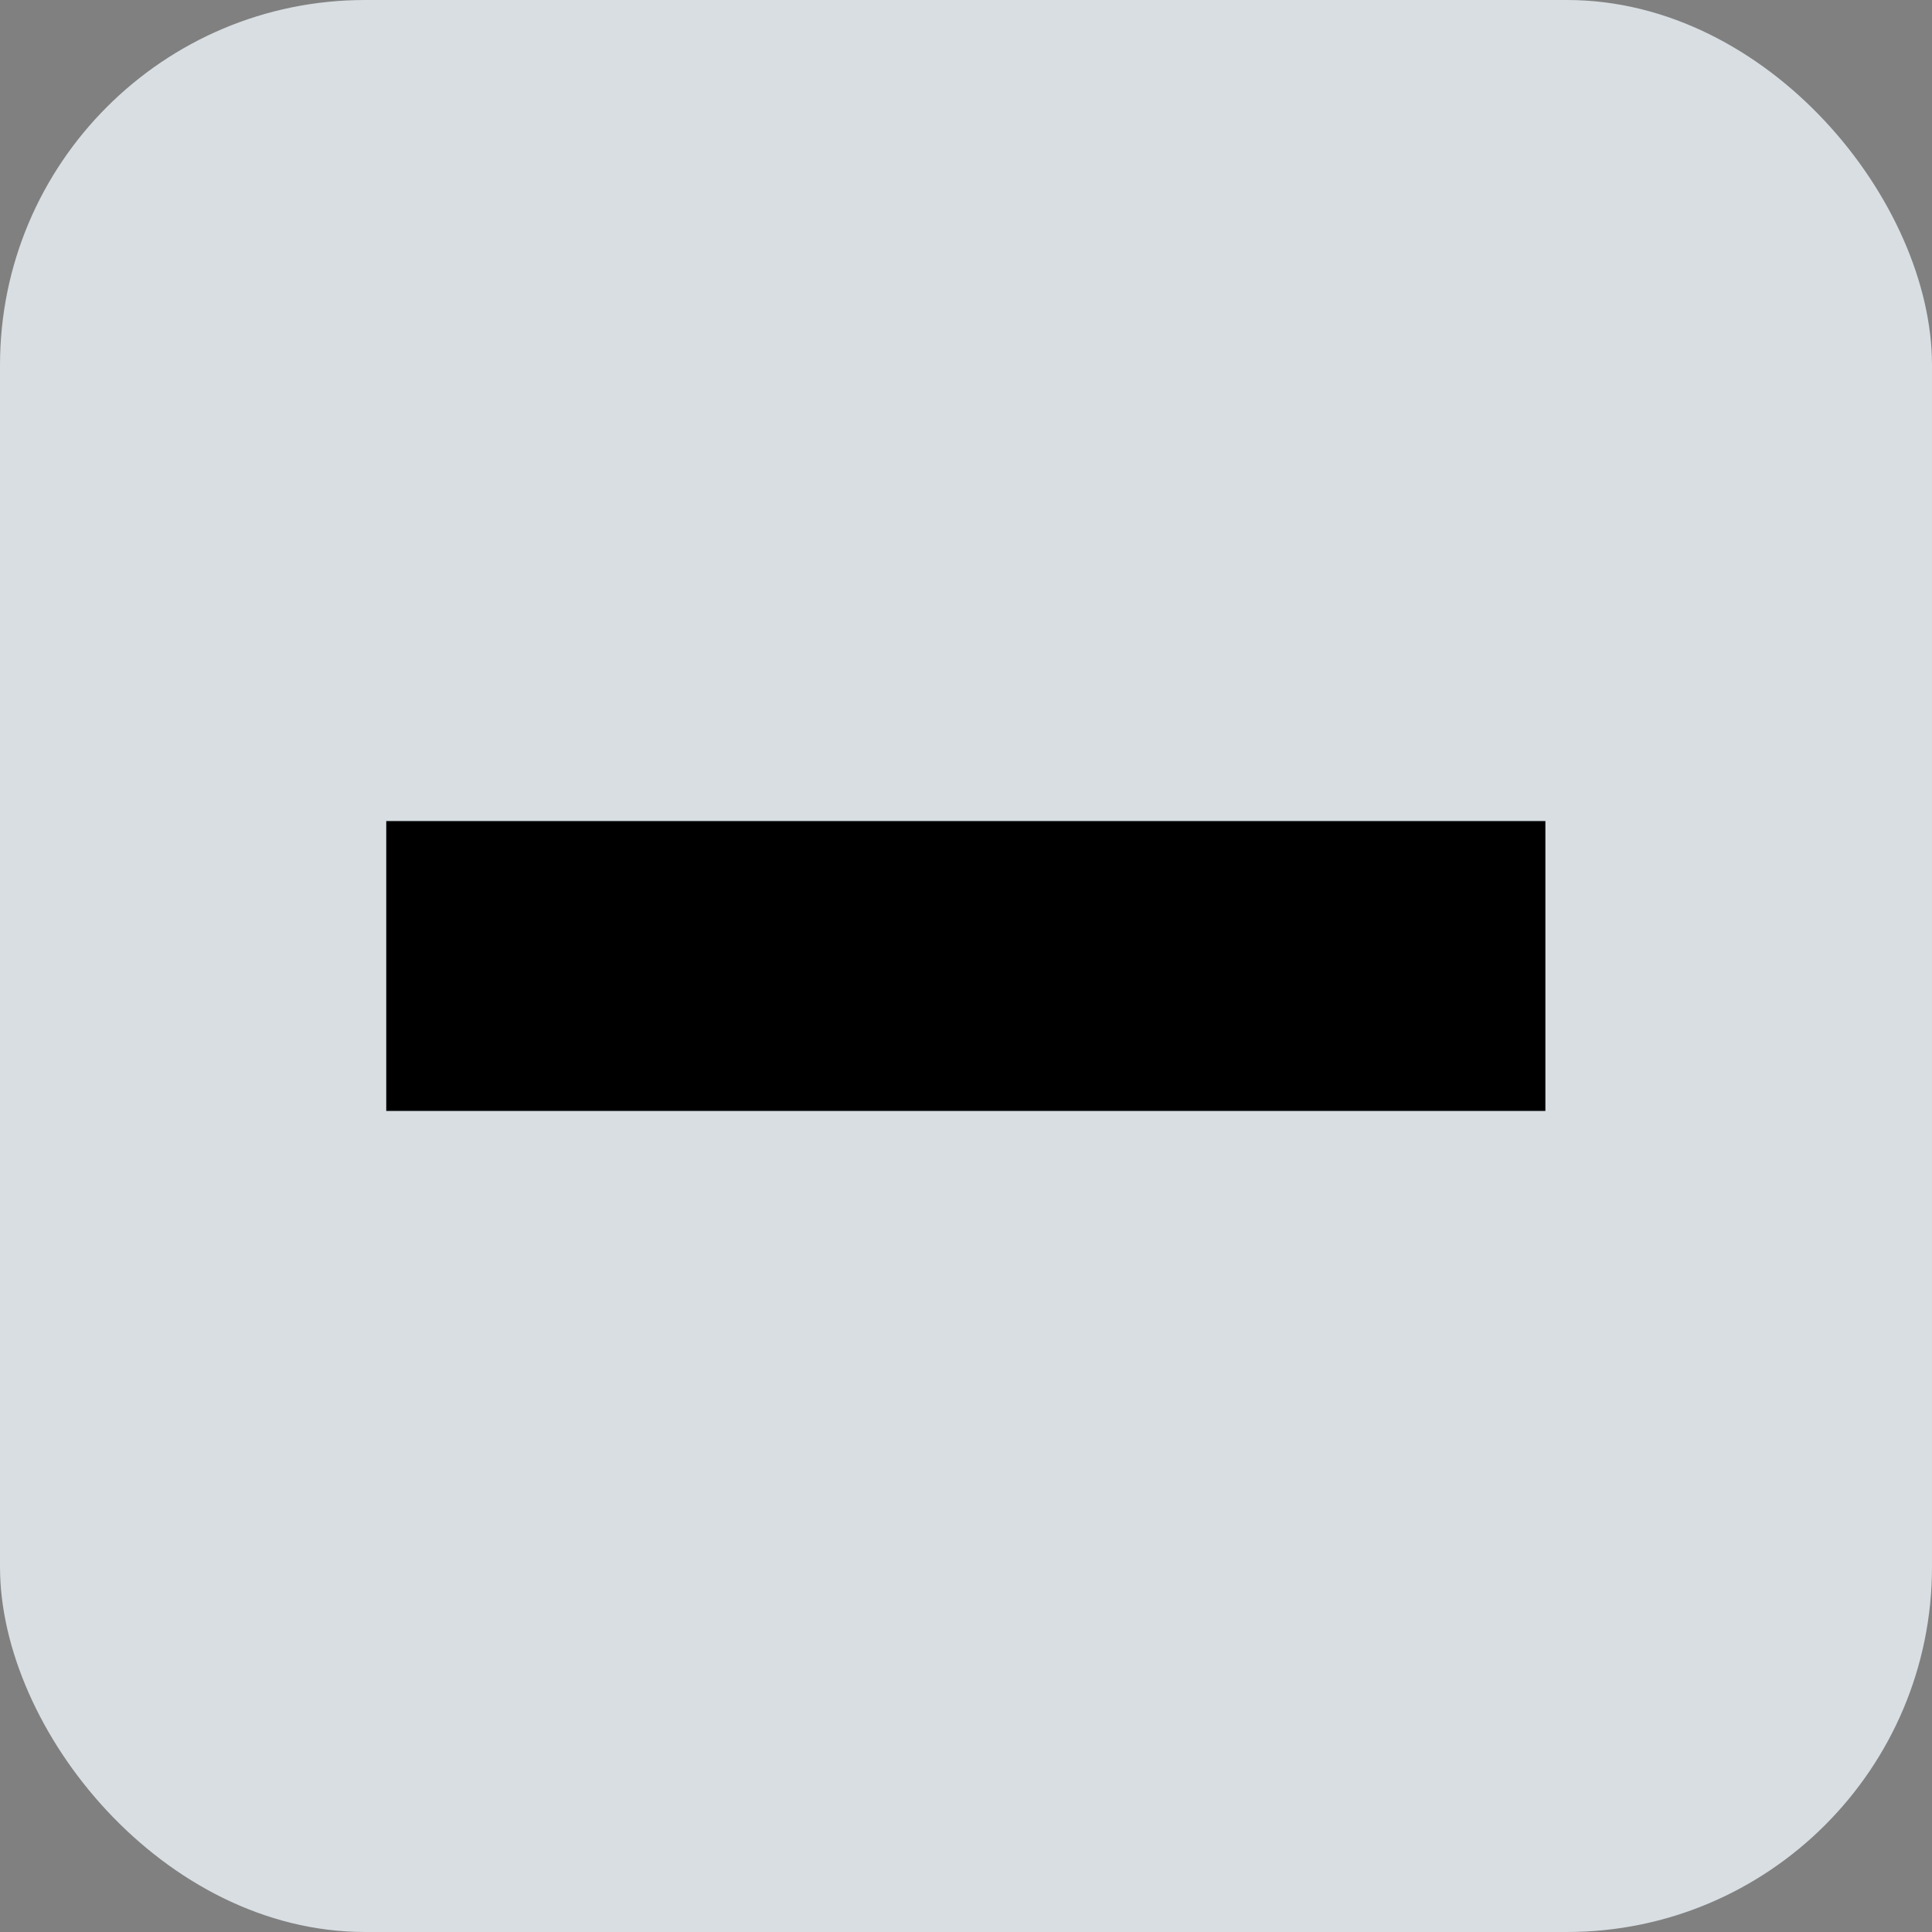 <?xml version="1.0" encoding="UTF-8" standalone="no"?>
<!-- Created with Inkscape (http://www.inkscape.org/) -->

<svg
   xmlns:dc="http://purl.org/dc/elements/1.1/"
   xmlns:cc="http://creativecommons.org/ns#"
   xmlns:rdf="http://www.w3.org/1999/02/22-rdf-syntax-ns#"
   xmlns:svg="http://www.w3.org/2000/svg"
   xmlns="http://www.w3.org/2000/svg"
   xmlns:sodipodi="http://sodipodi.sourceforge.net/DTD/sodipodi-0.dtd"
   xmlns:inkscape="http://www.inkscape.org/namespaces/inkscape"
   width="20"
   height="20"
   viewBox="0 0 5.292 5.292"
   version="1.1"
   id="svg825"
   inkscape:version="0.92.2 5c3e80d, 2017-08-06"
   sodipodi:docname="branch_close.svg">
  <rect x="0" y="0" width="5.292" height="5.292" fill="#808080" stroke="none"/>
  <defs
     id="defs819" />
  <sodipodi:namedview
     id="base"
     pagecolor="#ffffff"
     bordercolor="#666666"
     borderopacity="1.0"
     inkscape:pageopacity="0.0"
     inkscape:pageshadow="2"
     inkscape:zoom="11.349064"
     inkscape:cx="-6.0806213"
     inkscape:cy="10"
     inkscape:document-units="mm"
     inkscape:current-layer="layer1"
     showgrid="true"
     units="px"
     inkscape:window-width="1396"
     inkscape:window-height="855"
     inkscape:window-x="44"
     inkscape:window-y="1"
     inkscape:window-maximized="1">
    <inkscape:grid
       type="xygrid"
       id="grid1373" />
  </sodipodi:namedview>
  <g
     inkscape:label="Layer 1"
     inkscape:groupmode="layer"
     id="layer1"
     transform="translate(0,-291.708)">
    <rect
       style="opacity:0.86;fill:#e6edf2;fill-opacity:1;stroke:none;stroke-width:0.265;stroke-linecap:round;stroke-linejoin:round;stroke-miterlimit:4;stroke-dasharray:none;stroke-dashoffset:0;stroke-opacity:1"
       id="rect1375"
       width="5.292"
       height="5.292"
       x="0"
       y="291.708"
       rx="1" />
    <path
       sodipodi:nodetypes="cc"
       inkscape:connector-curvature="0"
       id="path1398"
       d="M 1.058,294.354 H 4.233"
       style="fill:none;fill-rule:evenodd;stroke:#000000;stroke-width:0.794;stroke-linecap:butt;stroke-linejoin:miter;stroke-miterlimit:4;stroke-dasharray:none;stroke-opacity:1" />
  </g>
</svg>
